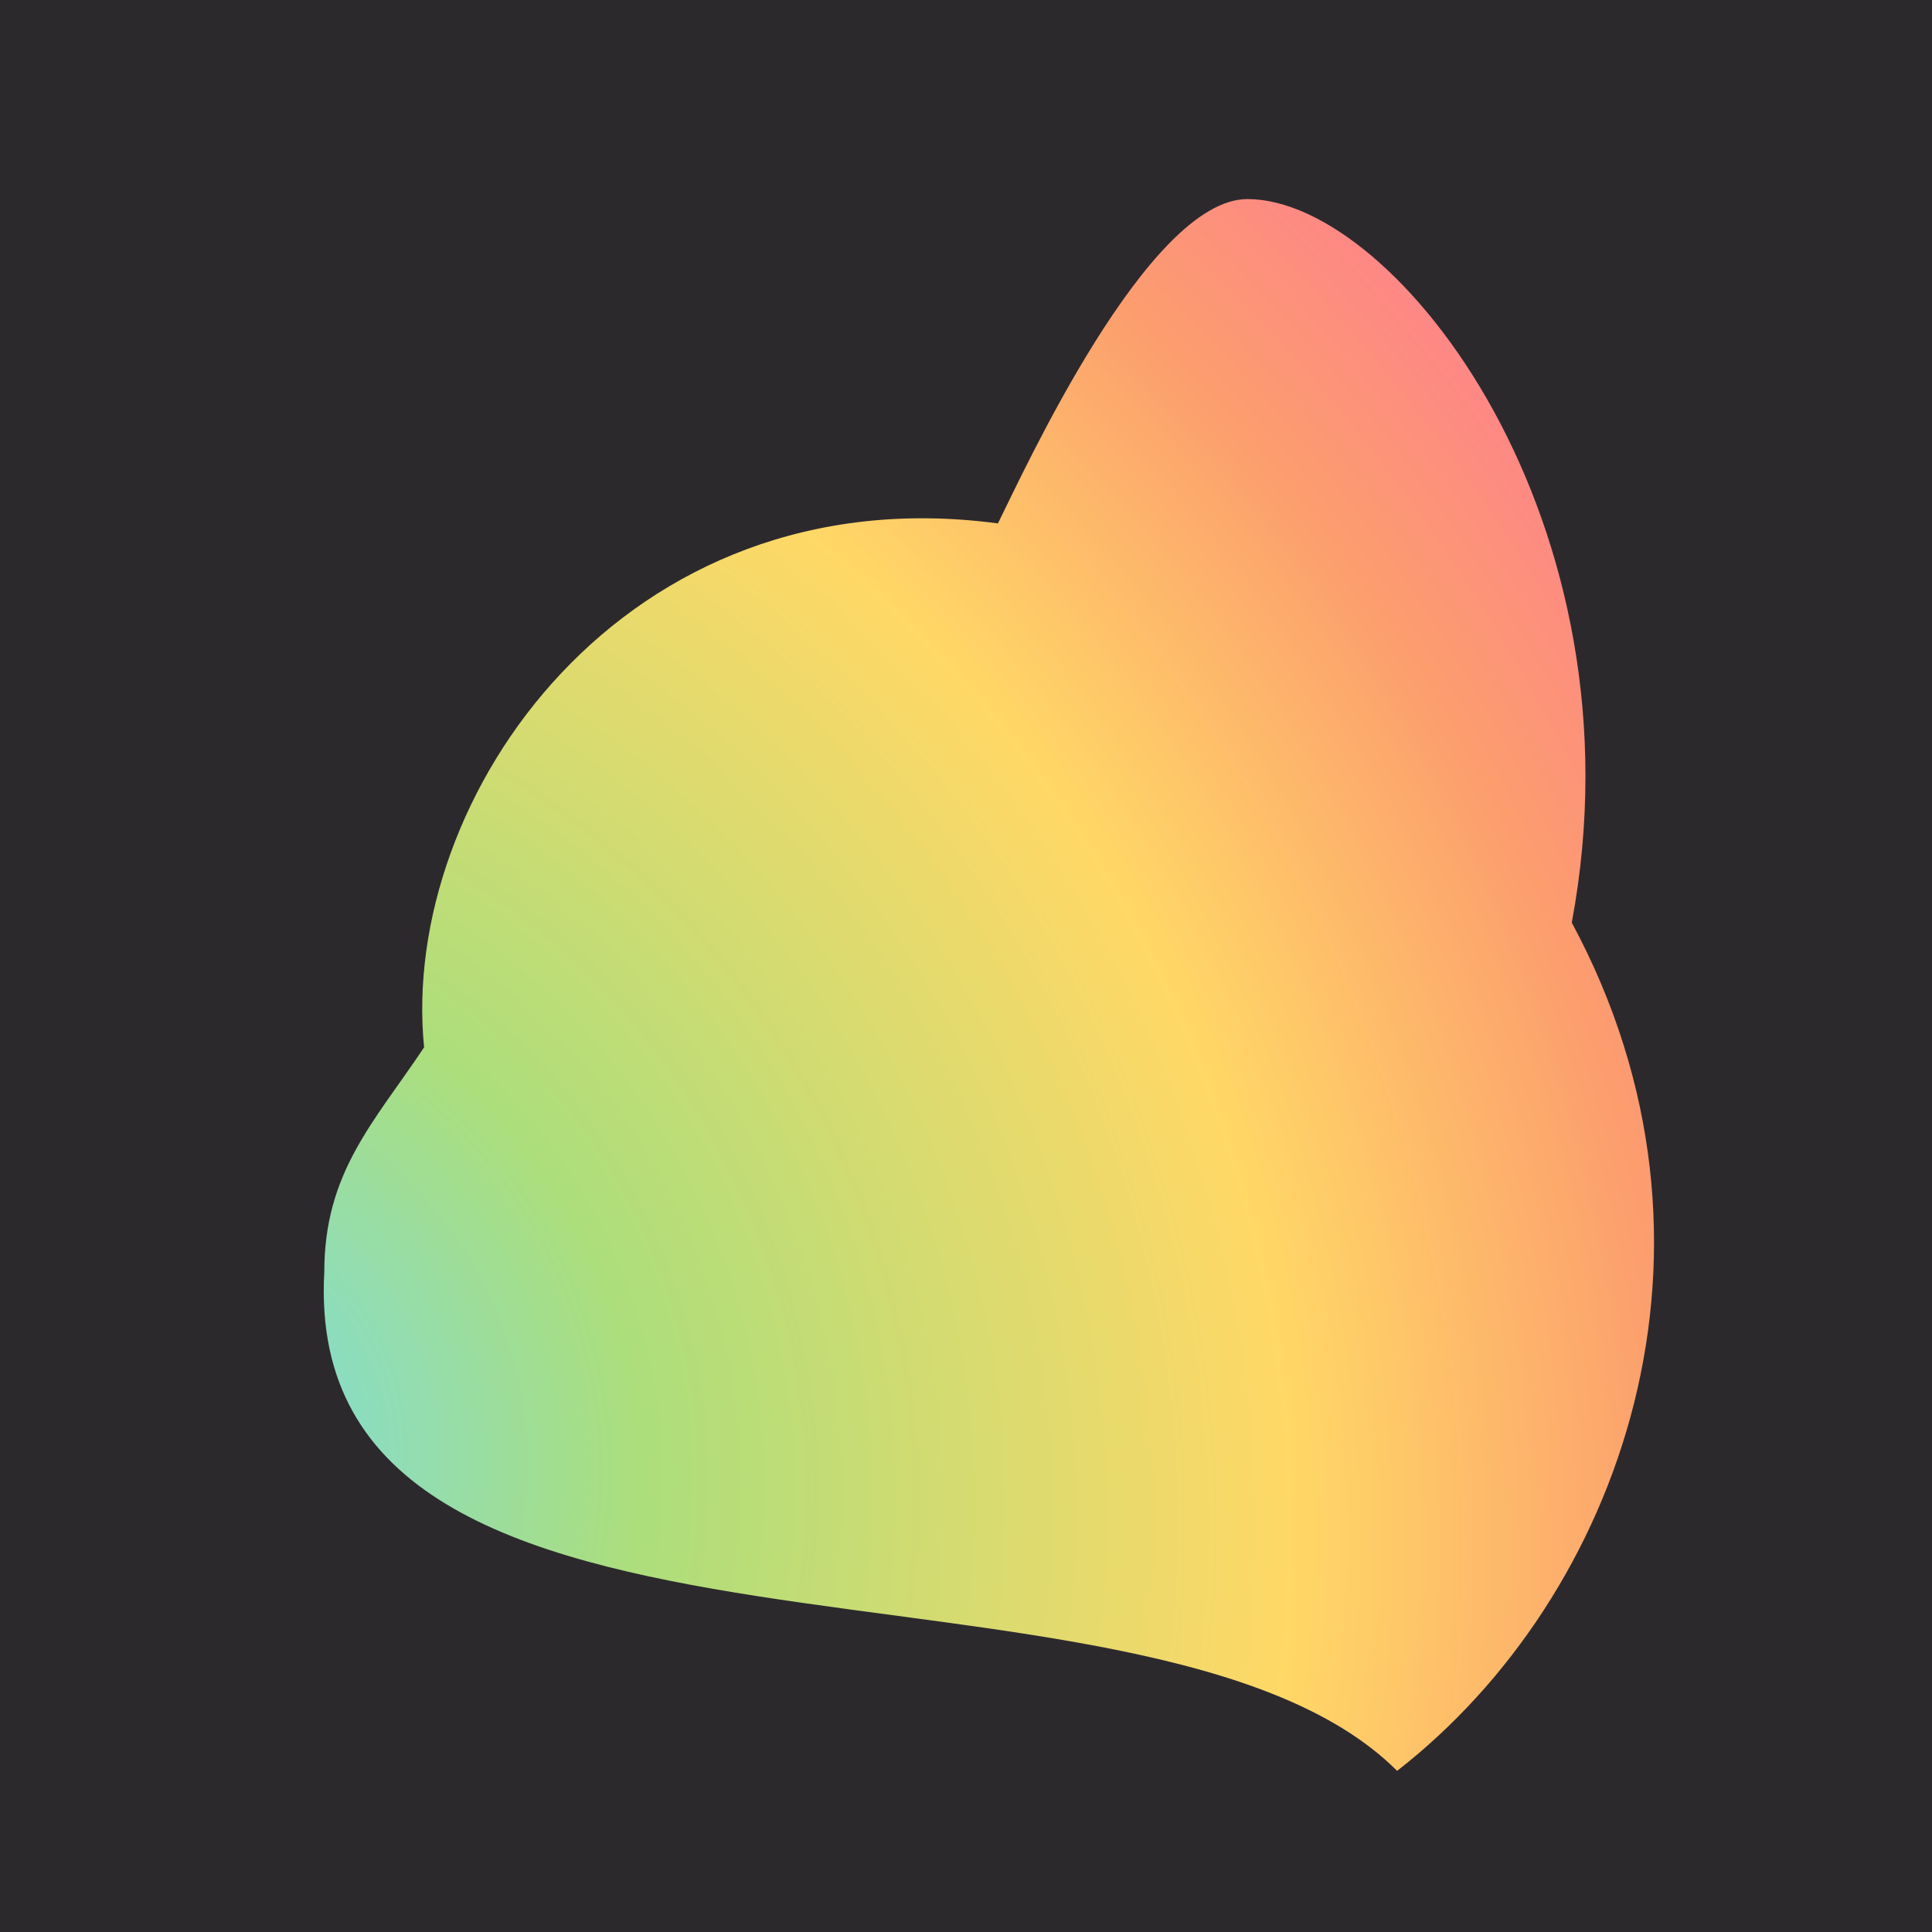 <?xml version="1.0" encoding="UTF-8" standalone="no"?>
<!-- This is a cool cat -->

<!-- author: me - stdpi -->

<svg
   xml:space="preserve"
   viewBox="0 0 68 68"
   version="1.1"
   id="svg2"
   width="68"
   height="68"
   xmlns:xlink="http://www.w3.org/1999/xlink"
   xmlns="http://www.w3.org/2000/svg"
   xmlns:svg="http://www.w3.org/2000/svg"
   xmlns:rdf="http://www.w3.org/1999/02/22-rdf-syntax-ns#"
   xmlns:cc="http://creativecommons.org/ns#">&#10;  <defs
   id="defs2"><linearGradient
     id="linearGradient10">&#10;      <stop
   offset="0"
   stop-color="#f11c1c"
   id="stop8"
   style="stop-color:#78dce8;stop-opacity:1;" /><stop
   offset="0.223"
   stop-color="#f11c1c"
   id="stop12"
   style="stop-color:#acde7b;stop-opacity:1;" /><stop
   offset="0.536"
   stop-color="#f11c1c"
   id="stop11"
   style="stop-color:#ffd866;stop-opacity:1;" /><stop
   offset="0.724"
   stop-color="#f11c1c"
   id="stop9"
   style="stop-color:#fc9d6e;stop-opacity:1;" />&#10;      <stop
   offset="0.914"
   stop-color="#f4a587"
   id="stop10"
   style="stop-color:#ff7698;stop-opacity:1;" />&#10;    </linearGradient><radialGradient
     xlink:href="#linearGradient10"
     id="radialGradient3"
     cx="308.767"
     cy="175.778"
     fx="308.767"
     fy="175.778"
     r="26.659"
     gradientTransform="matrix(1.629,2.669,-2.418,1.476,-74.604,-1033.259)"
     gradientUnits="userSpaceOnUse" /><filter
     style="color-interpolation-filters:sRGB"
     id="filter53"
     x="-0.024"
     y="-0.02"
     width="1.072"
     height="1.061"><feFlood
       result="flood"
       in="SourceGraphic"
       flood-opacity="0.161"
       flood-color="rgb(0,0,0)"
       id="feFlood52" /><feGaussianBlur
       result="blur"
       in="SourceGraphic"
       stdDeviation="0.5"
       id="feGaussianBlur52" /><feOffset
       result="offset"
       in="blur"
       dx="1.2"
       dy="1.2"
       id="feOffset52" /><feComposite
       result="comp1"
       operator="in"
       in="flood"
       in2="offset"
       id="feComposite52" /><feComposite
       result="comp2"
       operator="over"
       in="SourceGraphic"
       in2="comp1"
       id="feComposite53" /></filter></defs>&#10;  &#10;<g
   id="layer1"><rect
     style="fill:#2c292d;fill-opacity:1;stroke:none;stroke-width:0.378;stroke-linecap:round;stroke-linejoin:round"
     id="rect12"
     width="68"
     height="68"
     x="0"
     y="0" /><path
     fill="url(#b)"
     stroke="#000"
     stroke-linecap="square"
     stroke-width="0.468"
     d="m 43.339,4.011 c -3.745,0 -8.425,10.298 -9.362,12.17 C 19.934,14.309 11.509,26.479 12.445,35.84 10.573,38.649 8.7,40.521 8.7,44.266 7.764,61.117 39.594,53.628 48.955,62.989 57.381,56.436 62.062,43.33 55.509,31.16 58.317,16.181 48.955,4.011 43.339,4.011 Z"
     id="path2"
     style="mix-blend-mode:normal;fill:url(#radialGradient3);stroke:none;stroke-linecap:round;stroke-linejoin:round;filter:url(#filter53)"
     transform="matrix(0.938,0,0,0.938,2.128,2.119)" /></g></svg>
